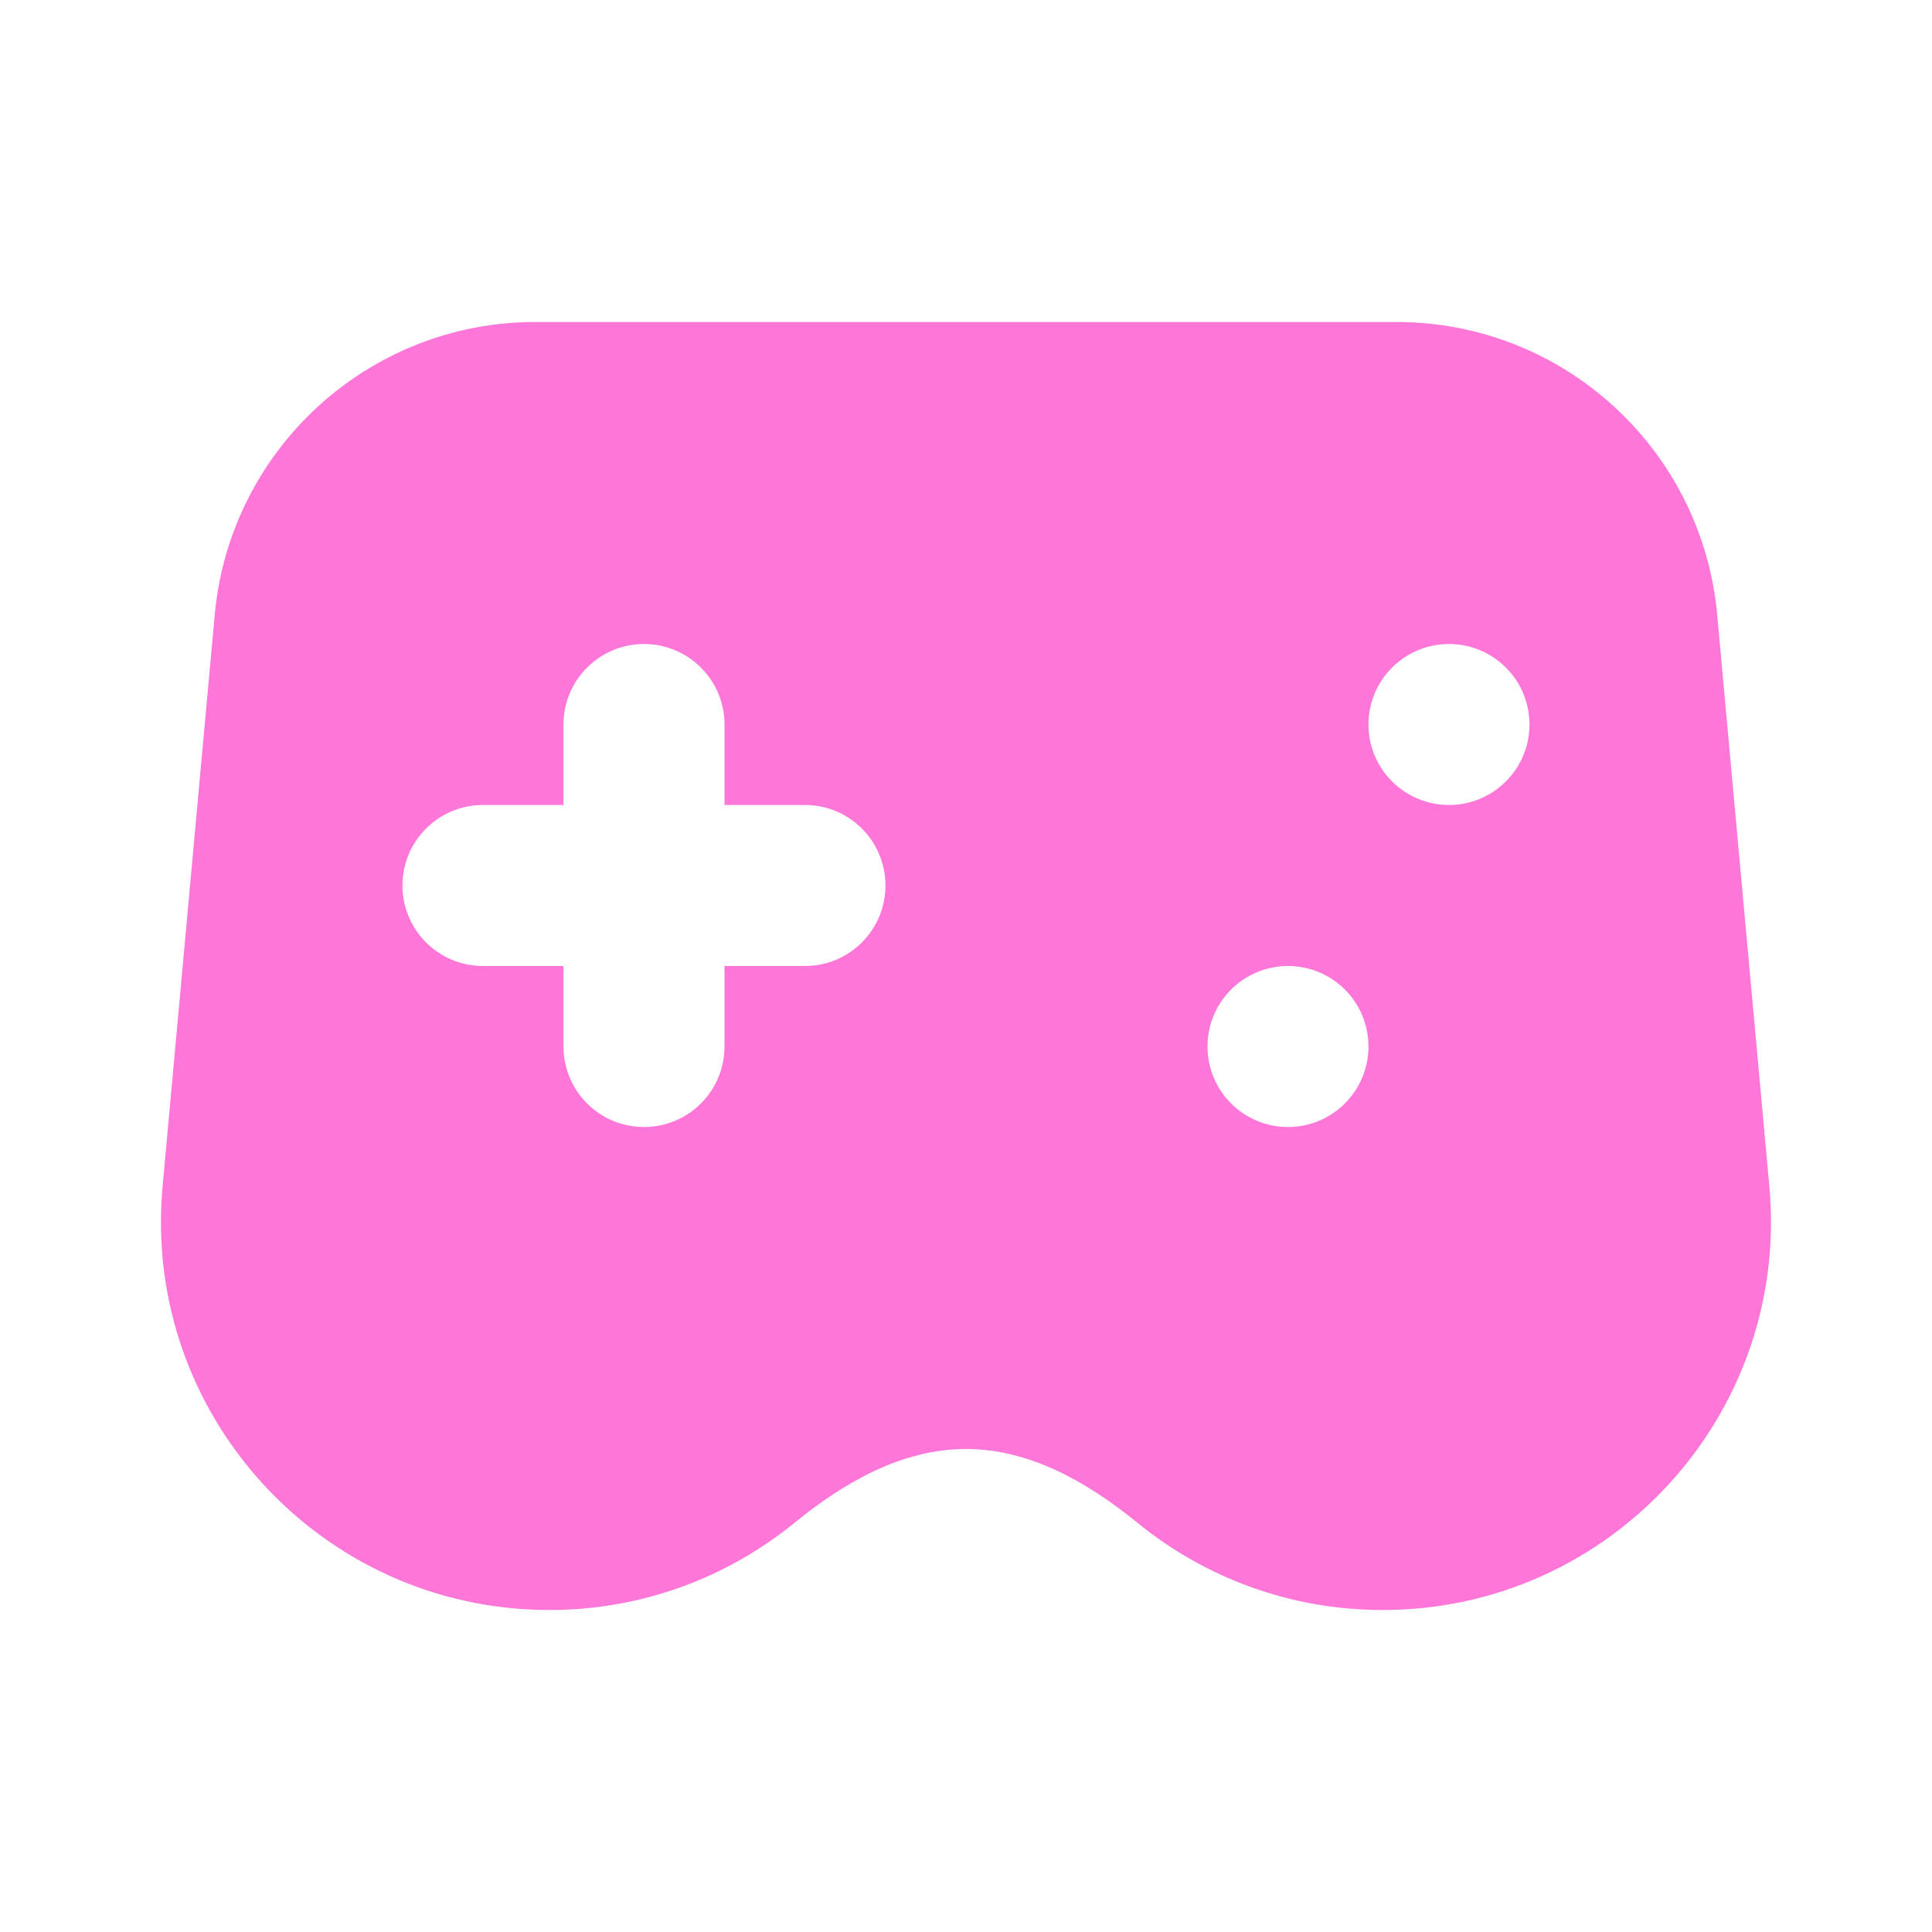 <svg width="32" height="32" viewBox="0 0 32 32" fill="none" xmlns="http://www.w3.org/2000/svg">
<path fill-rule="evenodd" clip-rule="evenodd" d="M3.557 10.182C3.808 7.436 6.111 5.333 8.868 5.333H23.131C25.889 5.333 28.191 7.436 28.442 10.182L29.306 19.65C29.65 23.418 26.684 26.667 22.901 26.667C21.363 26.667 19.948 26.126 18.839 25.222C18.018 24.553 17.058 24 16 24C14.941 24 13.981 24.553 13.16 25.222C12.051 26.126 10.637 26.667 9.099 26.667C5.316 26.667 2.349 23.418 2.693 19.65L3.557 10.182ZM9.333 12C9.333 11.264 9.93 10.667 10.666 10.667C11.403 10.667 12 11.264 12 12V13.333H13.333C14.069 13.333 14.666 13.93 14.666 14.667C14.666 15.403 14.069 16 13.333 16H12V17.333C12 18.07 11.403 18.667 10.666 18.667C9.93 18.667 9.333 18.07 9.333 17.333V16H8C7.263 16 6.666 15.403 6.666 14.667C6.666 13.93 7.263 13.333 8 13.333H9.333V12ZM22.666 17.333C22.666 18.07 22.069 18.667 21.333 18.667C20.597 18.667 20 18.07 20 17.333C20 16.597 20.597 16 21.333 16C22.069 16 22.666 16.597 22.666 17.333ZM24 13.333C24.736 13.333 25.333 12.736 25.333 12C25.333 11.264 24.736 10.667 24 10.667C23.263 10.667 22.666 11.264 22.666 12C22.666 12.736 23.263 13.333 24 13.333Z" fill="#FF76D9"/>
</svg>

